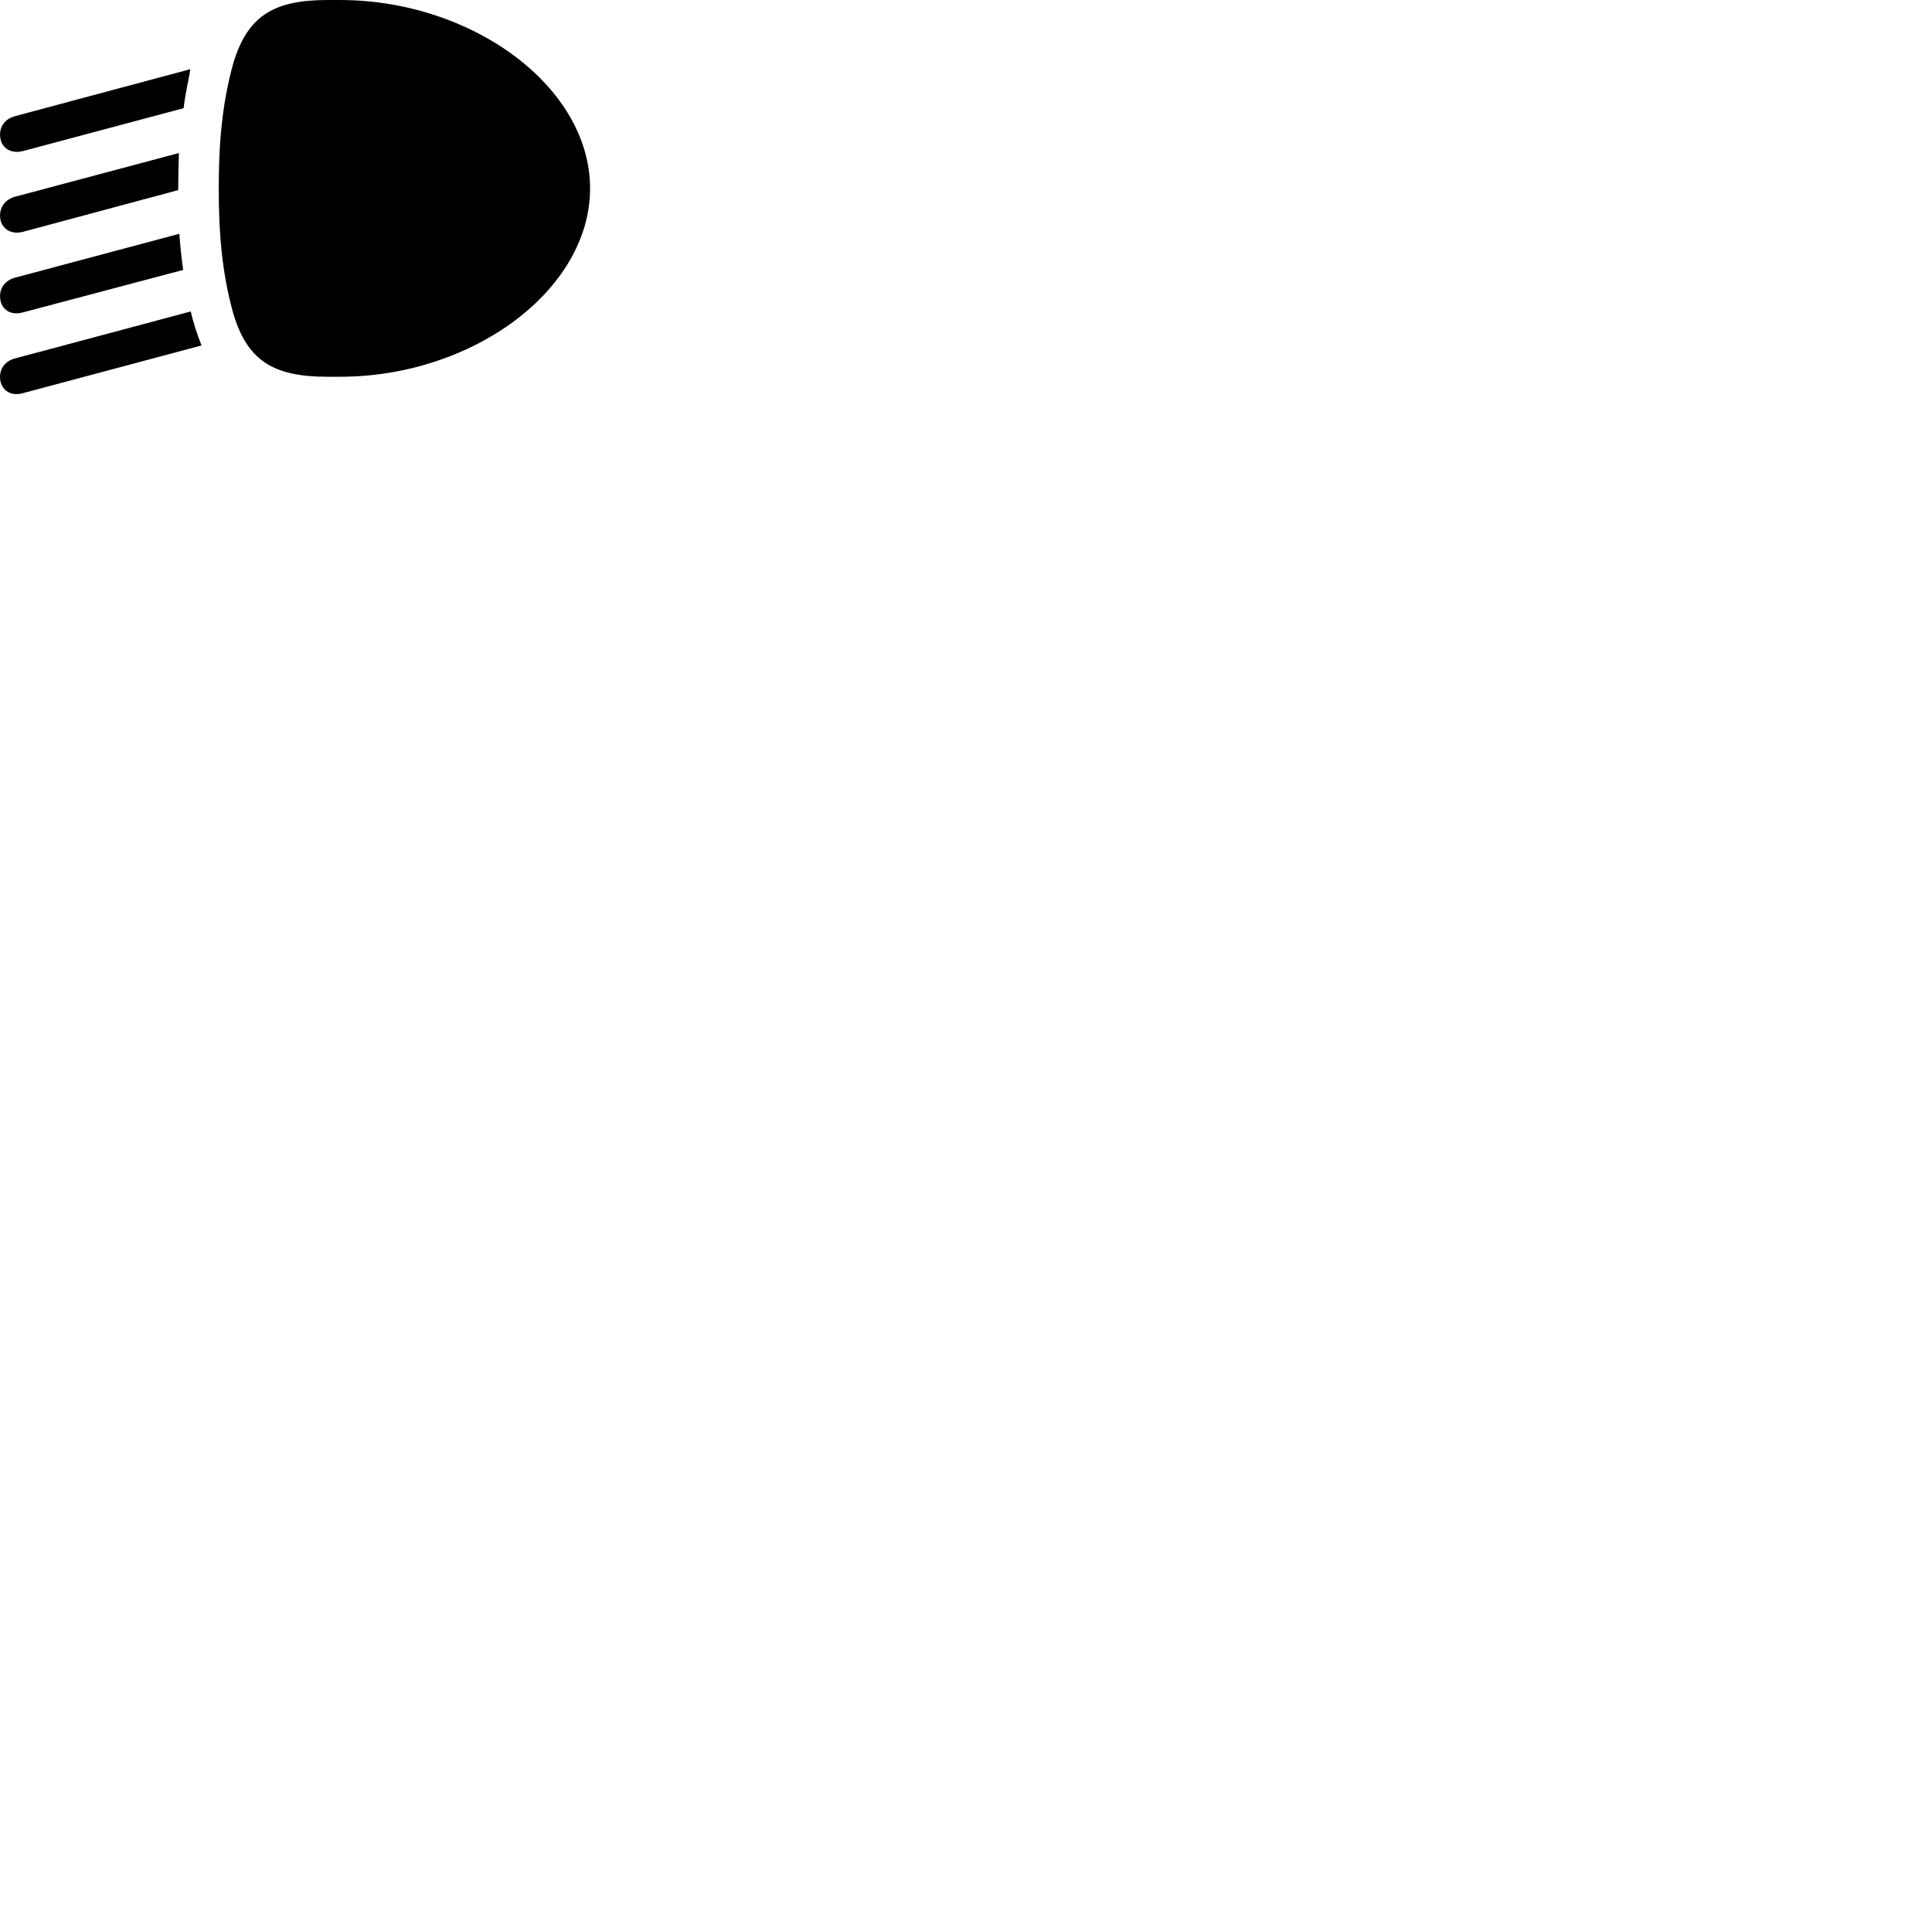 
        <svg xmlns="http://www.w3.org/2000/svg" viewBox="0 0 100 100">
            <path d="M11.322 9.751C11.322 11.951 11.472 14.101 12.082 16.251C12.802 18.641 14.122 19.501 16.932 19.501H17.592C24.462 19.501 30.542 15.011 30.542 9.751C30.542 4.501 24.462 0.001 17.592 0.001H16.932C14.132 0.001 12.812 0.851 12.082 3.251C11.472 5.411 11.322 7.561 11.322 9.751ZM0.782 6.011C0.292 6.141 0.002 6.501 0.002 6.971C0.002 7.591 0.492 7.991 1.182 7.821L9.502 5.601C9.632 4.601 9.742 4.291 9.852 3.581ZM0.782 10.181C0.292 10.311 0.002 10.691 0.002 11.161C0.002 11.781 0.512 12.171 1.182 12.001L9.222 9.841C9.232 9.161 9.232 8.681 9.262 7.921ZM0.782 14.371C0.292 14.501 0.002 14.871 0.002 15.331C0.002 15.961 0.492 16.361 1.182 16.171L9.482 13.971C9.392 13.371 9.332 12.751 9.282 12.101ZM0.782 18.551C0.292 18.681 0.002 19.041 0.002 19.511C0.002 20.141 0.502 20.541 1.182 20.351L10.432 17.881C10.222 17.371 9.992 16.651 9.872 16.121Z" />
        </svg>
    